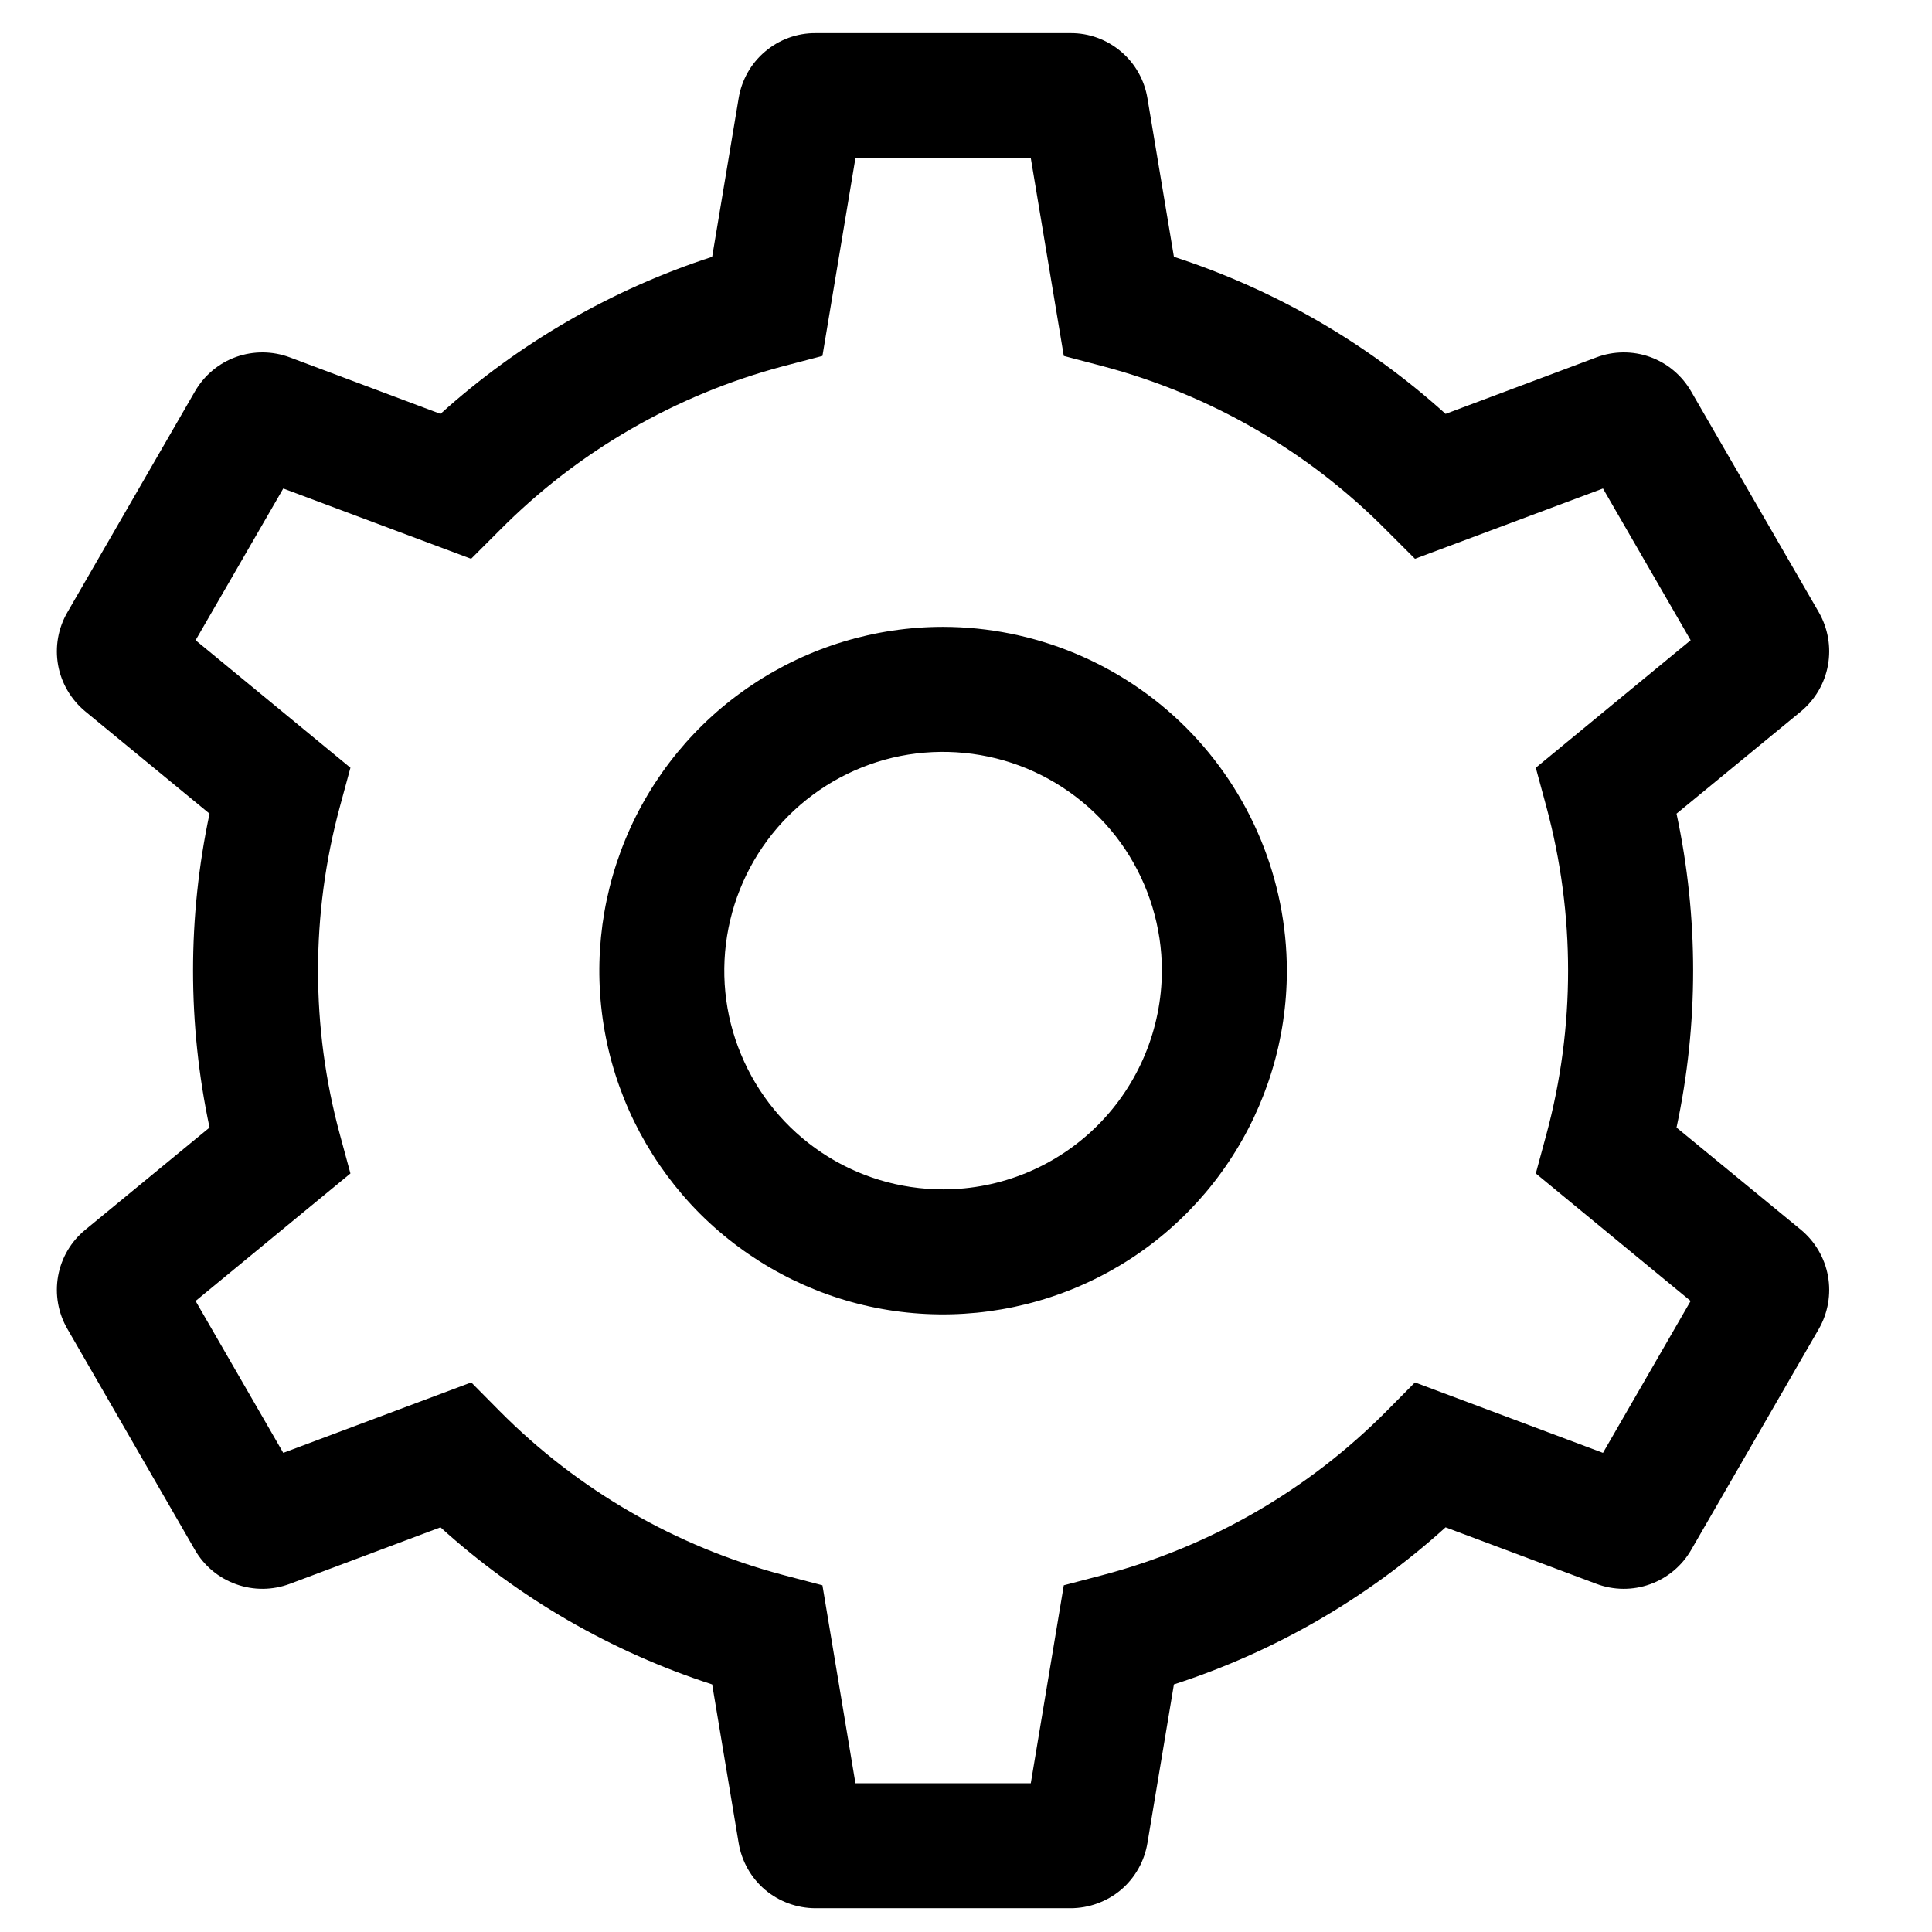 <svg width="13" height="13" viewBox="0 0 13 13" fill="none" xmlns="http://www.w3.org/2000/svg">
    <path
        d="M6.346 4.218C5.888 4.218 5.441 4.354 5.061 4.608C4.68 4.862 4.384 5.223 4.209 5.646C4.034 6.069 3.988 6.534 4.077 6.982C4.166 7.431 4.387 7.843 4.71 8.167C5.034 8.49 5.446 8.711 5.894 8.8C6.343 8.889 6.808 8.843 7.231 8.668C7.654 8.493 8.015 8.197 8.269 7.816C8.523 7.436 8.659 6.989 8.659 6.531C8.658 5.918 8.414 5.33 7.981 4.896C7.547 4.463 6.959 4.219 6.346 4.218ZM6.346 8.003C6.055 8.003 5.77 7.917 5.528 7.755C5.286 7.593 5.097 7.363 4.986 7.094C4.874 6.826 4.845 6.53 4.902 6.244C4.959 5.958 5.099 5.696 5.305 5.49C5.511 5.284 5.773 5.144 6.058 5.087C6.344 5.031 6.64 5.06 6.909 5.171C7.178 5.283 7.408 5.471 7.57 5.713C7.731 5.955 7.818 6.24 7.818 6.531C7.817 6.921 7.662 7.296 7.386 7.572C7.11 7.848 6.736 8.003 6.346 8.003Z"
        fill="black" />
    <path
        d="M12.117 8.274L11.281 7.587C11.43 6.891 11.43 6.171 11.281 5.475L12.117 4.788C12.213 4.709 12.278 4.598 12.3 4.476C12.322 4.353 12.3 4.227 12.238 4.119L11.38 2.635C11.318 2.527 11.22 2.444 11.103 2.402C10.986 2.36 10.857 2.361 10.741 2.405L9.727 2.785C9.199 2.308 8.576 1.948 7.899 1.728L7.721 0.662C7.701 0.539 7.638 0.427 7.543 0.347C7.448 0.266 7.327 0.222 7.203 0.223H5.488C5.364 0.222 5.243 0.266 5.148 0.347C5.053 0.427 4.99 0.539 4.97 0.662L4.792 1.728C4.115 1.948 3.492 2.308 2.964 2.785L1.951 2.405C1.834 2.361 1.706 2.36 1.588 2.402C1.471 2.444 1.373 2.527 1.311 2.635L0.454 4.119C0.391 4.227 0.369 4.353 0.391 4.476C0.413 4.598 0.479 4.709 0.575 4.788L1.41 5.475C1.262 6.171 1.262 6.891 1.41 7.587L0.575 8.274C0.478 8.353 0.413 8.464 0.391 8.586C0.369 8.709 0.391 8.835 0.454 8.943L1.311 10.428C1.373 10.536 1.471 10.618 1.589 10.66C1.706 10.702 1.834 10.701 1.951 10.657L2.964 10.277C3.492 10.755 4.115 11.115 4.792 11.334L4.97 12.4C4.99 12.523 5.053 12.635 5.148 12.716C5.243 12.796 5.364 12.84 5.488 12.84H7.203C7.327 12.84 7.448 12.796 7.543 12.716C7.638 12.635 7.701 12.523 7.721 12.4L7.899 11.334C8.576 11.115 9.199 10.755 9.727 10.277L10.741 10.657C10.857 10.701 10.986 10.702 11.103 10.66C11.22 10.618 11.318 10.536 11.38 10.428L12.238 8.943C12.3 8.835 12.322 8.709 12.3 8.586C12.278 8.464 12.213 8.353 12.117 8.274ZM10.786 9.776L9.521 9.302L9.33 9.495C8.803 10.026 8.144 10.407 7.421 10.598L7.158 10.667L6.936 11.999H5.756L5.534 10.667L5.271 10.598C4.548 10.407 3.889 10.026 3.362 9.495L3.171 9.302L1.906 9.776L1.316 8.754L2.358 7.896L2.287 7.634C2.091 6.912 2.091 6.151 2.287 5.428L2.358 5.166L1.316 4.308L1.906 3.287L3.17 3.76L3.362 3.568C3.889 3.036 4.548 2.656 5.271 2.464L5.534 2.395L5.756 1.064H6.936L7.158 2.395L7.42 2.464C8.144 2.656 8.803 3.036 9.329 3.568L9.521 3.76L10.786 3.287L11.376 4.308L10.334 5.166L10.405 5.428C10.6 6.151 10.6 6.912 10.405 7.634L10.334 7.896L11.376 8.754L10.786 9.776Z"
        fill="black" />
</svg>
    
